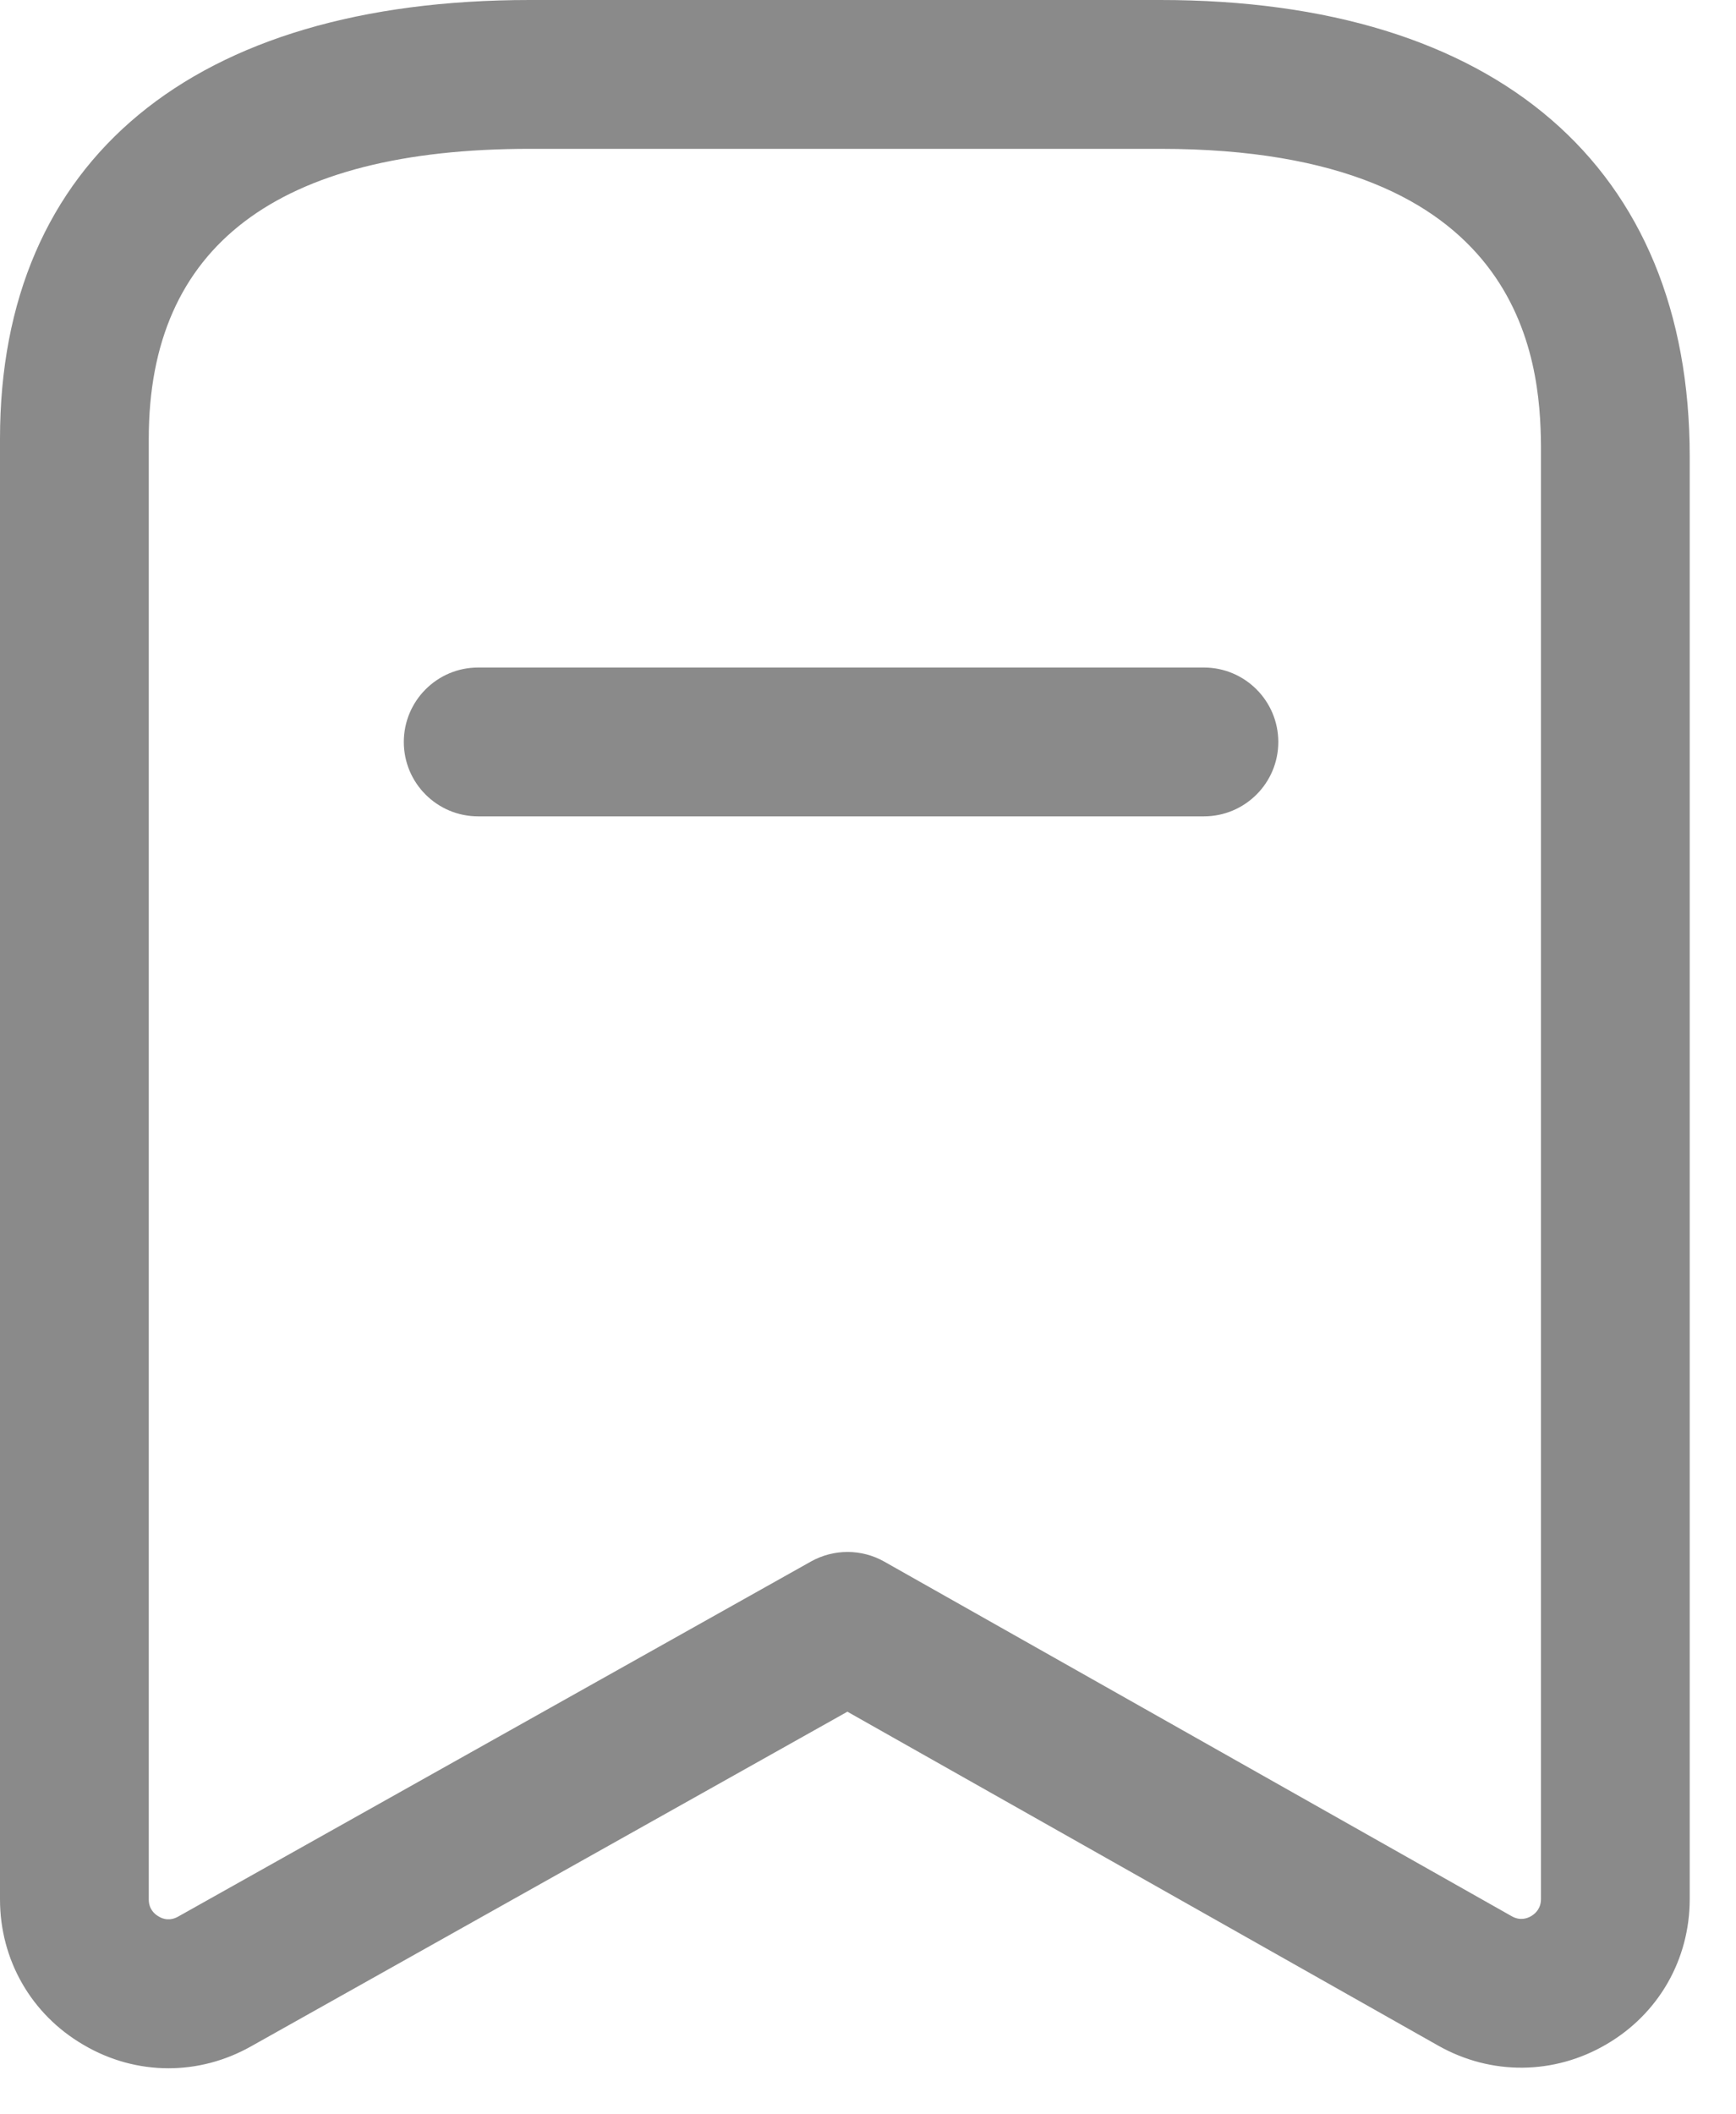 <svg width="23" height="28" viewBox="0 0 23 28" fill="none" xmlns="http://www.w3.org/2000/svg">
<path fill-rule="evenodd" clip-rule="evenodd" d="M15.374 0C19.83 0 22.387 2.206 22.387 6.049V25.148C22.387 25.949 21.975 26.67 21.281 27.074C20.59 27.478 19.757 27.486 19.058 27.092L11.227 22.668L3.324 27.101C2.982 27.293 2.608 27.39 2.232 27.39C1.845 27.39 1.457 27.287 1.105 27.079C0.413 26.676 0 25.954 0 25.154V5.809C0 2.117 2.558 0 7.019 0H15.374ZM15.374 1.971H7.019C3.67 1.971 1.971 3.261 1.971 5.809V25.154C1.971 25.278 2.042 25.345 2.101 25.379C2.16 25.416 2.253 25.442 2.361 25.381L10.746 20.678C11.046 20.511 11.412 20.51 11.713 20.679L20.026 25.375C20.135 25.438 20.229 25.409 20.288 25.374C20.347 25.338 20.416 25.271 20.416 25.148L20.416 5.899C20.406 4.769 20.187 1.971 15.374 1.971ZM15.95 8.84C16.494 8.84 16.936 9.282 16.936 9.826C16.936 10.37 16.494 10.811 15.95 10.811H6.335C5.791 10.811 5.35 10.37 5.35 9.826C5.35 9.282 5.791 8.84 6.335 8.84H15.95Z" fill="#8A8A8A"/>
</svg>
